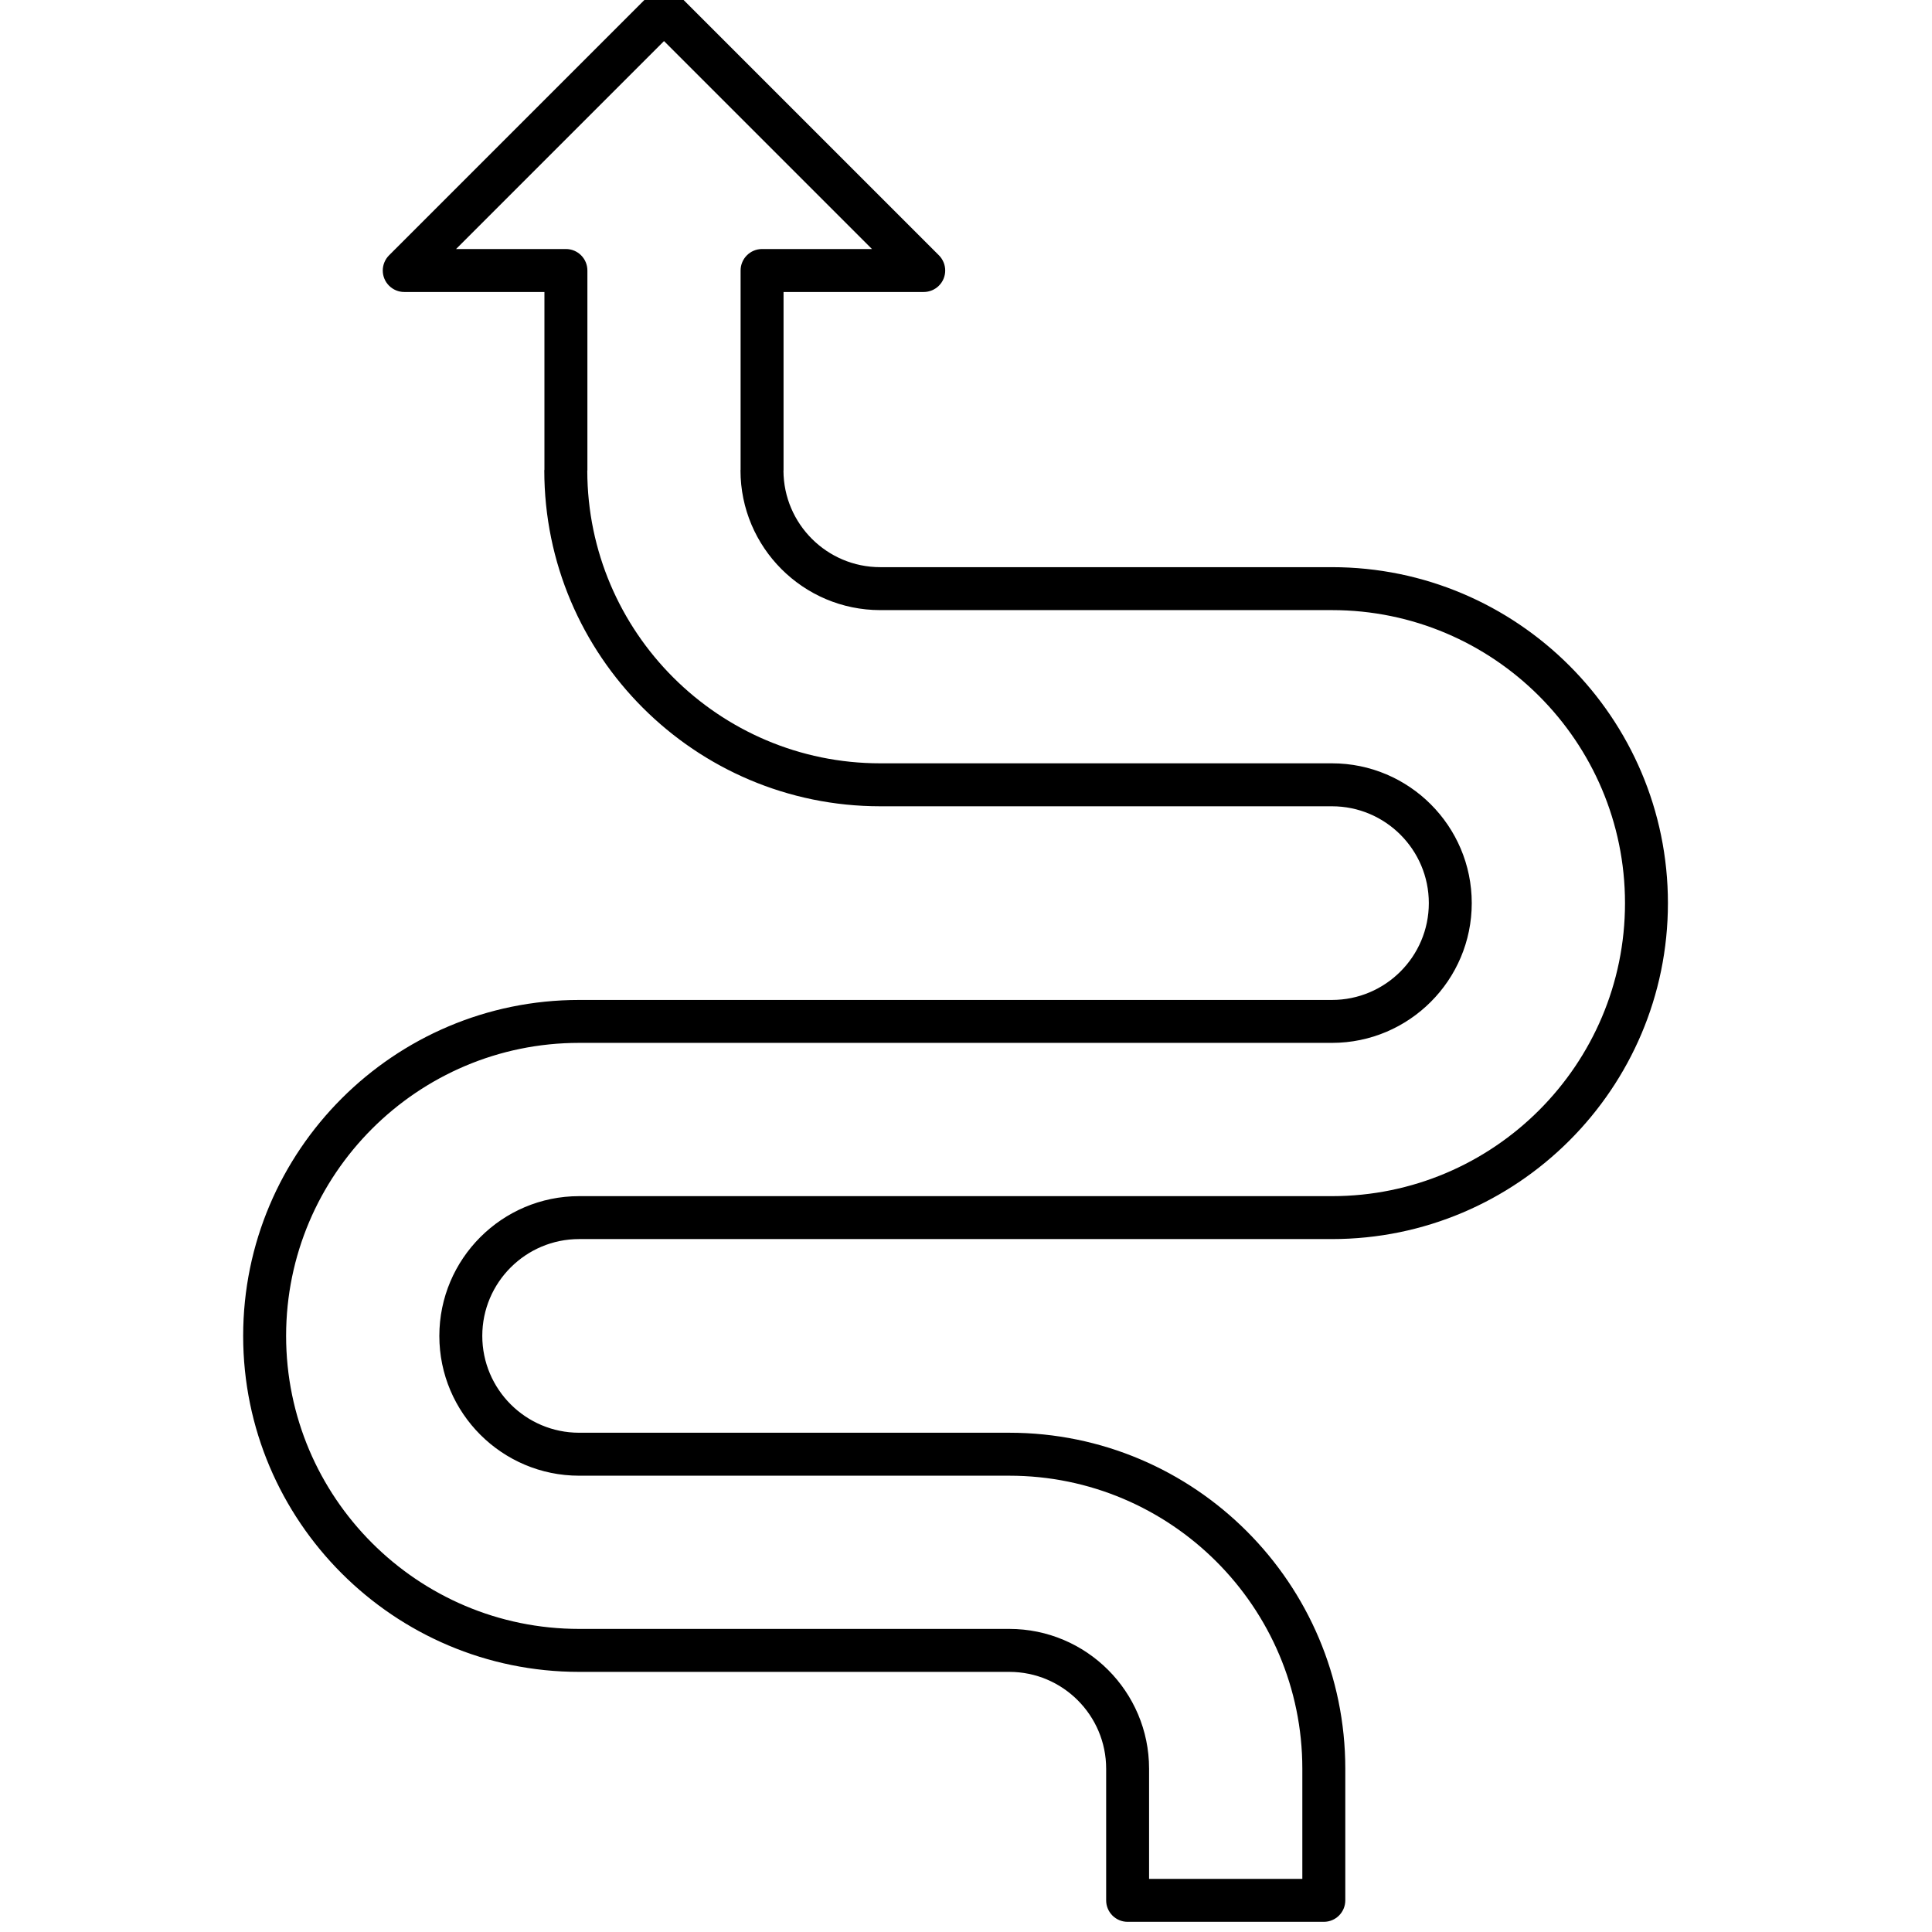 <?xml version="1.0" encoding="UTF-8" standalone="no" ?>
<!DOCTYPE svg PUBLIC "-//W3C//DTD SVG 1.1//EN" "http://www.w3.org/Graphics/SVG/1.1/DTD/svg11.dtd">
<svg xmlns="http://www.w3.org/2000/svg" xmlns:xlink="http://www.w3.org/1999/xlink" version="1.1" width="350" height="350" viewBox="0 0 350 350" xml:space="preserve">
<desc>Created with Fabric.js 1.7.22</desc>
<defs>
</defs>
<g id="icon" style="stroke: none; stroke-width: 1; stroke-dasharray: none; stroke-linecap: butt; stroke-linejoin: miter; stroke-miterlimit: 10; fill: none; fill-rule: nonzero; opacity: 1;" transform="translate(-1.944 -1.944) scale(3.89 3.89)" >
	<path d="M 27.47 58.204 H 45 h 17.53 c 8.627 0 15.646 -7.019 15.646 -15.646 S 71.157 26.913 62.53 26.913 h -7.513 H 41.494 c -2.481 0 -4.498 -2.013 -4.508 -4.492 c 0 -0.006 0.004 -0.011 0.004 -0.018 v -8.305 h 6.53 c 0.13 0 0.26 -0.027 0.382 -0.077 c 0.244 -0.101 0.439 -0.296 0.541 -0.541 c 0.101 -0.245 0.101 -0.52 0 -0.764 c -0.051 -0.122 -0.124 -0.233 -0.216 -0.325 L 32.129 0.293 c -0.391 -0.391 -1.023 -0.391 -1.414 0 L 18.617 12.391 c -0.092 0.092 -0.165 0.203 -0.216 0.325 c -0.101 0.245 -0.101 0.52 0 0.764 c 0.101 0.244 0.296 0.439 0.541 0.541 c 0.122 0.051 0.252 0.077 0.382 0.077 h 6.53 v 8.276 c 0 0.01 -0.006 0.019 -0.006 0.029 c 0 8.627 7.019 15.646 15.646 15.646 h 13.524 h 7.513 c 2.486 0 4.51 2.023 4.51 4.509 c 0 2.487 -2.023 4.51 -4.51 4.51 H 45 H 27.47 c -8.627 0 -15.646 7.019 -15.646 15.646 s 7.019 15.646 15.646 15.646 h 7.513 h 12.521 c 2.486 0 4.51 2.023 4.51 4.51 V 89 c 0 0.553 0.447 1 1 1 h 9.137 c 0.553 0 1 -0.447 1 -1 v -6.131 c 0 -8.627 -7.019 -15.646 -15.646 -15.646 H 34.982 H 27.47 c -2.487 0 -4.51 -2.023 -4.51 -4.51 S 24.983 58.204 27.47 58.204 z M 27.47 69.224 h 7.513 h 12.521 c 7.524 0 13.646 6.121 13.646 13.646 V 88 h -7.137 v -5.131 c 0 -3.59 -2.92 -6.51 -6.51 -6.51 H 34.982 H 27.47 c -7.524 0 -13.646 -6.121 -13.646 -13.646 s 6.122 -13.646 13.646 -13.646 H 45 h 17.53 c 3.59 0 6.51 -2.92 6.51 -6.51 c 0 -3.589 -2.92 -6.509 -6.51 -6.509 h -7.513 H 41.494 c -7.516 0 -13.632 -6.109 -13.644 -13.623 c 0 -0.008 0.005 -0.015 0.005 -0.023 v -9.305 c 0 -0.552 -0.448 -1 -1 -1 h -5.116 l 9.684 -9.684 l 9.684 9.684 H 35.99 c -0.552 0 -1 0.448 -1 1 v 9.279 c 0 0.009 -0.005 0.017 -0.005 0.027 c 0 3.589 2.92 6.51 6.51 6.51 h 13.523 h 7.513 c 7.524 0 13.646 6.122 13.646 13.646 c 0 7.524 -6.121 13.646 -13.646 13.646 H 45 H 27.47 c -3.589 0 -6.51 2.92 -6.51 6.51 S 23.88 69.224 27.47 69.224 z" style="stroke: none; stroke-width: 1; stroke-dasharray: none; stroke-linecap: butt; stroke-linejoin: miter; stroke-miterlimit: 10; fill: rgb(0,0,0); fill-rule: nonzero; opacity: 1;" transform=" matrix(1 0 0 1 0 0) " stroke-linecap="round" />
</g>
</svg>